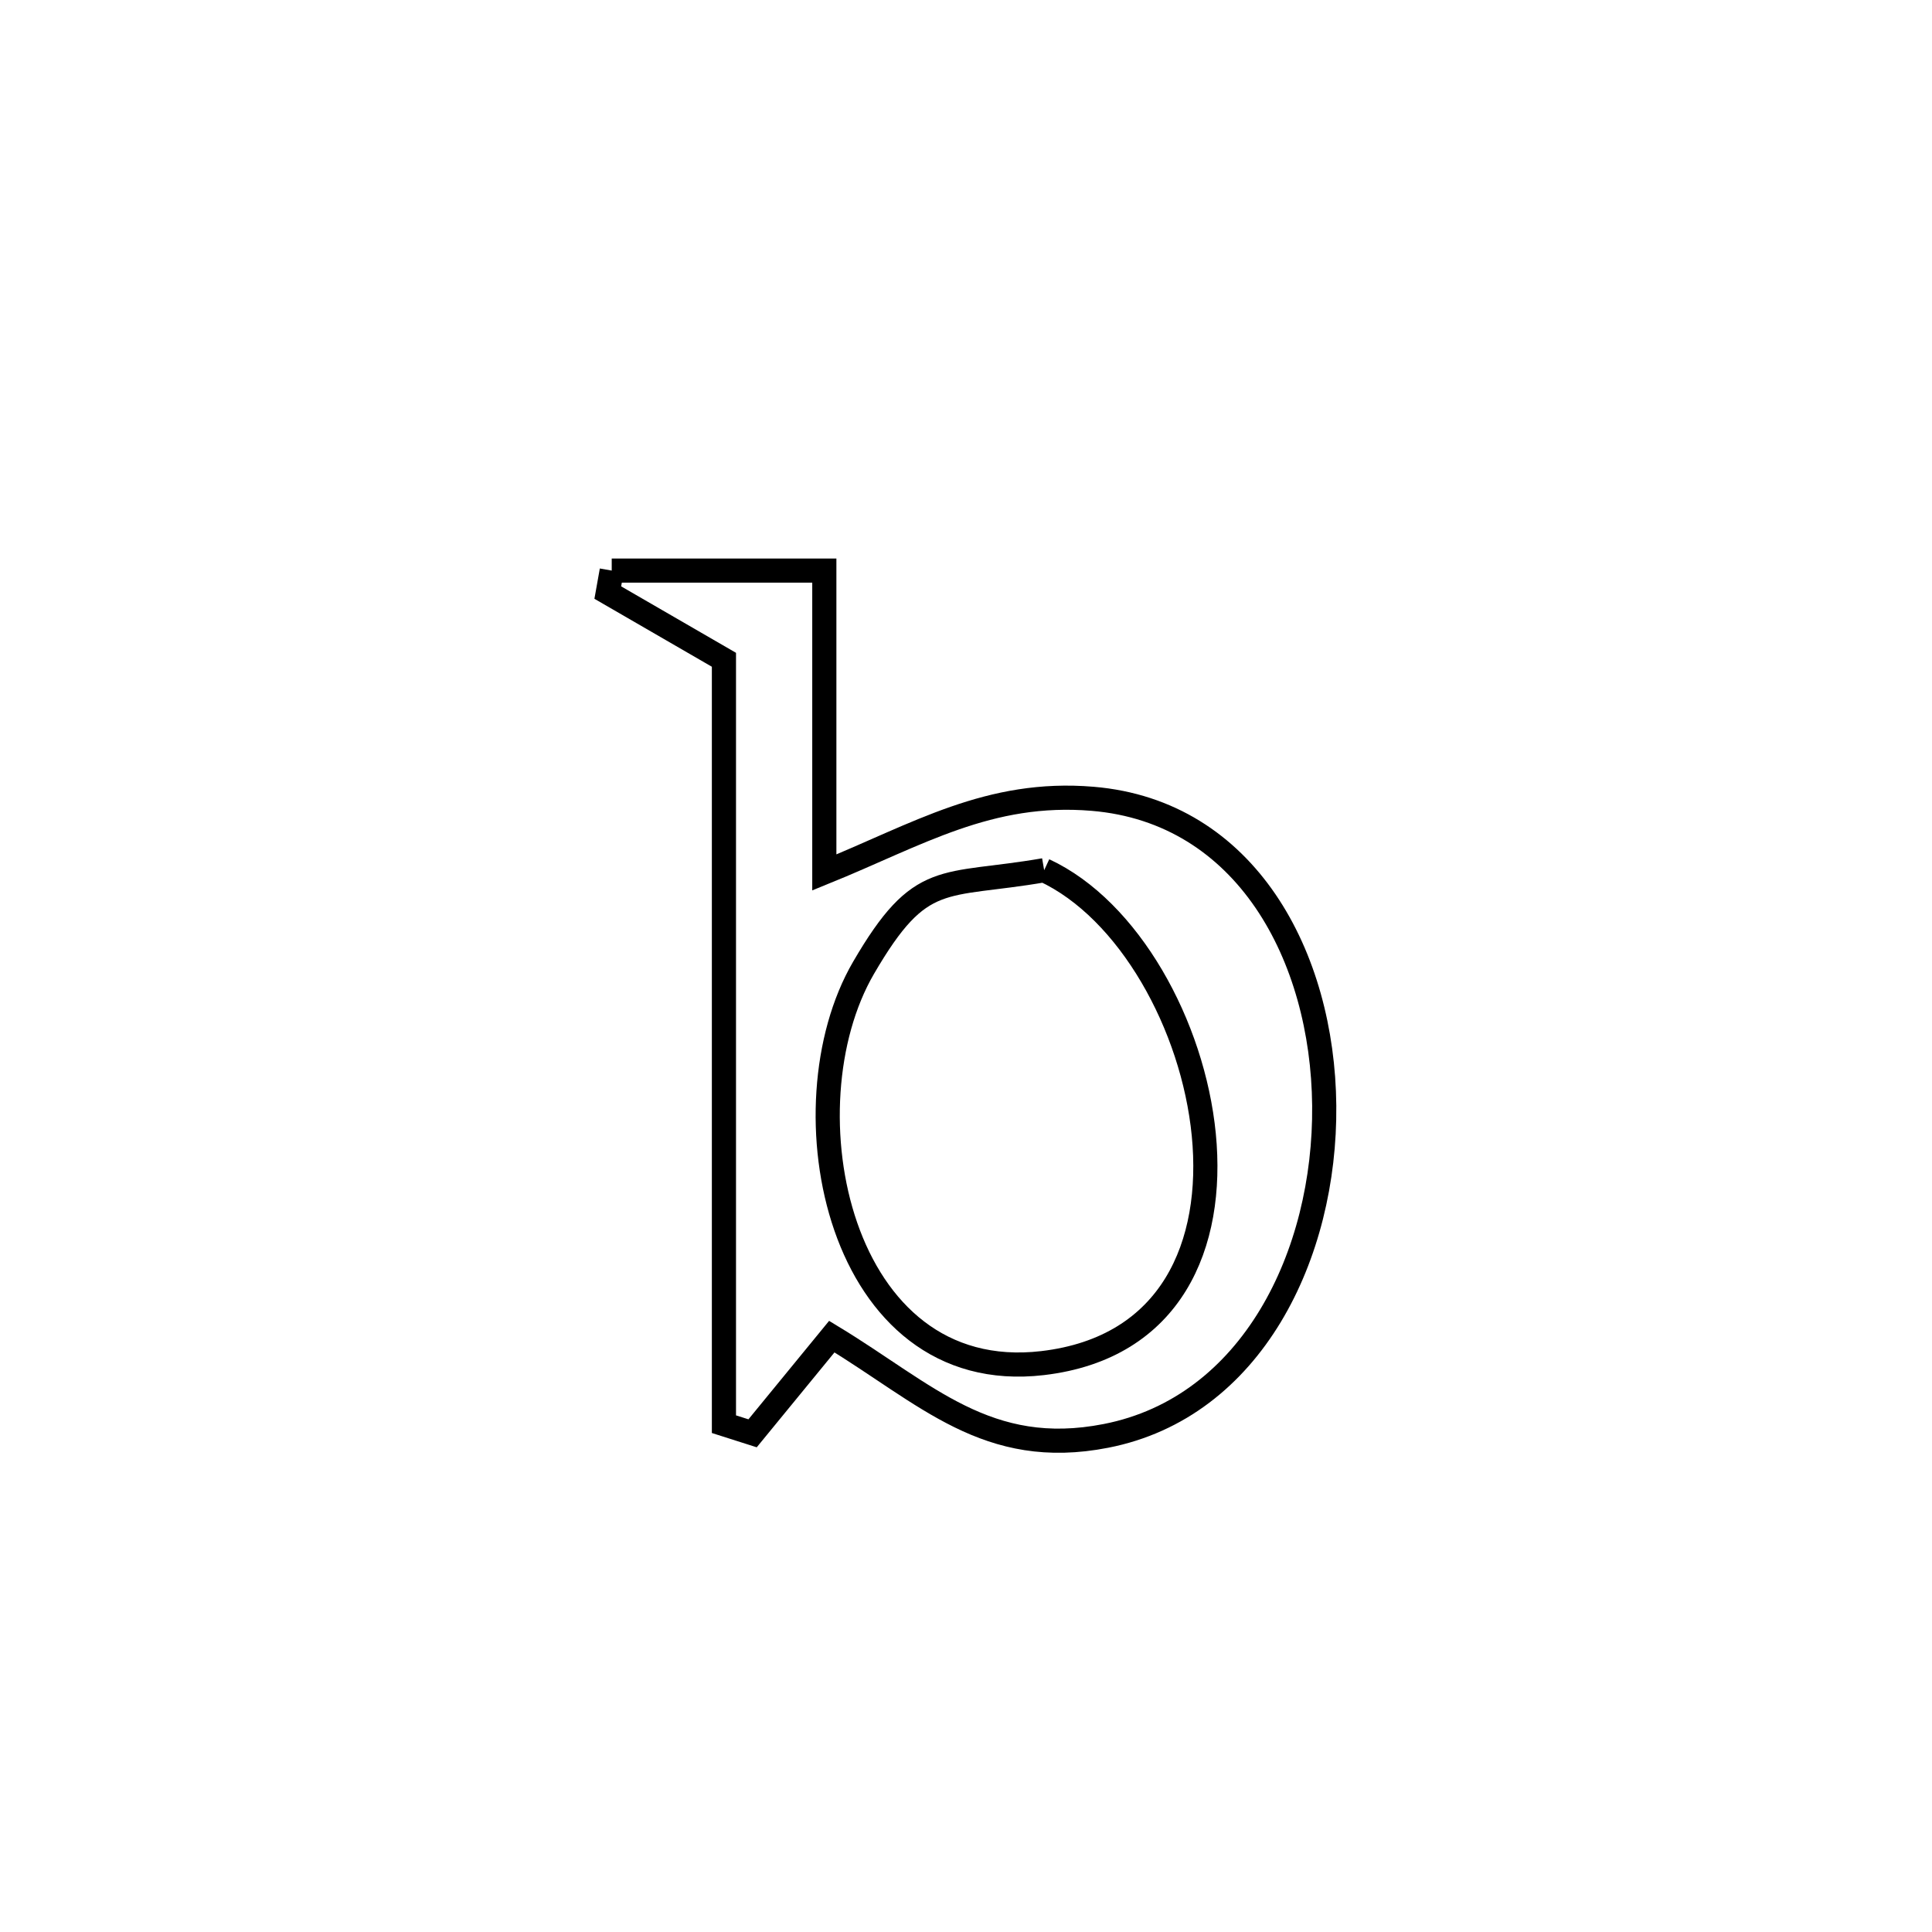 <svg xmlns="http://www.w3.org/2000/svg" viewBox="0.0 0.0 24.0 24.0" height="200px" width="200px"><path fill="none" stroke="black" stroke-width=".3" stroke-opacity="1.0"  filling="0" d="M7.599 7.088 L7.599 7.088 C7.735 7.088 10.217 7.088 10.24 7.088 L10.24 7.088 C10.24 8.338 10.24 9.588 10.24 10.838 L10.24 10.838 C11.4 10.367 12.287 9.815 13.573 9.923 C15.483 10.083 16.433 11.884 16.45 13.734 C16.468 15.583 15.554 17.482 13.739 17.837 C12.265 18.126 11.506 17.315 10.333 16.604 L10.333 16.604 C10.005 17.005 9.677 17.405 9.349 17.805 L9.349 17.805 C9.23 17.767 9.111 17.73 8.993 17.692 L8.993 17.692 C8.993 16.109 8.993 14.526 8.993 12.944 C8.993 11.361 8.993 9.778 8.993 8.196 L8.993 8.196 C8.512 7.917 8.031 7.639 7.55 7.361 L7.55 7.361 C7.566 7.27 7.583 7.179 7.599 7.088 L7.599 7.088"></path>
<path fill="none" stroke="black" stroke-width=".3" stroke-opacity="1.0"  filling="0" d="M12.971 10.81 L12.971 10.81 C14.024 11.299 14.821 12.736 14.954 14.097 C15.087 15.458 14.556 16.745 12.951 16.933 C10.406 17.231 9.72 13.752 10.727 12.023 C11.442 10.795 11.703 11.029 12.971 10.81 L12.971 10.81"></path></svg>